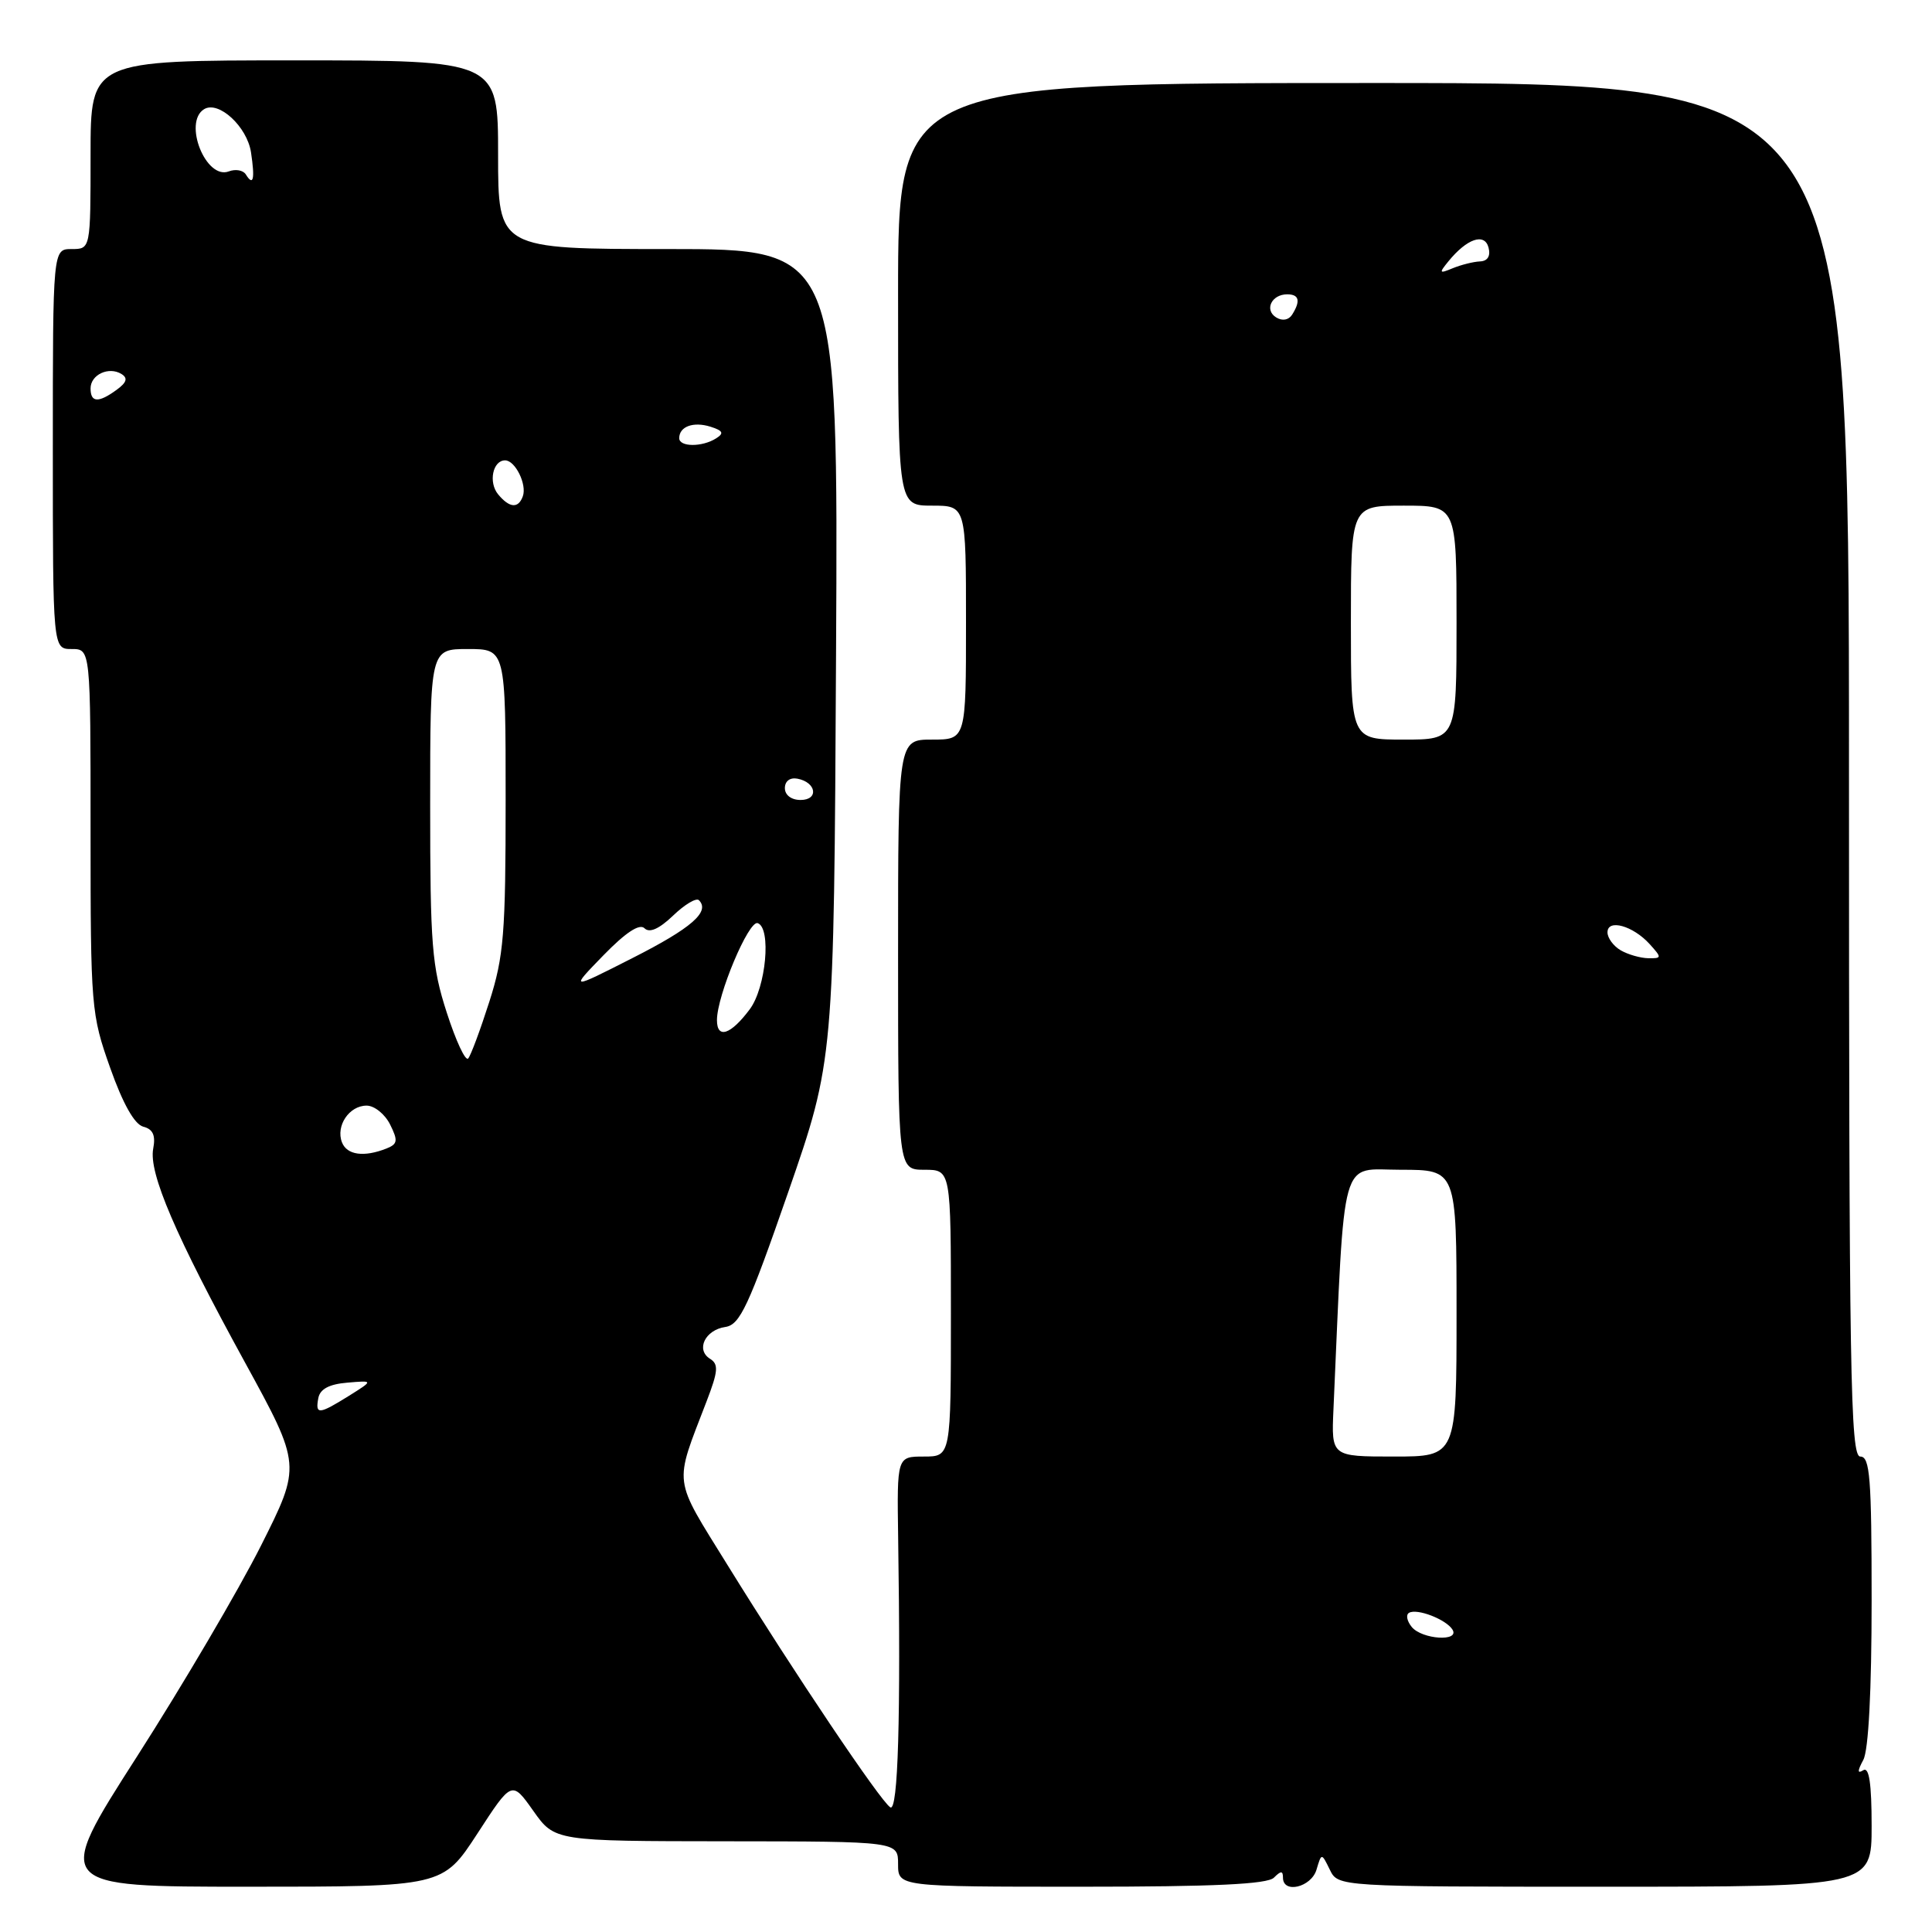 <?xml version="1.0" encoding="UTF-8" standalone="no"?>
<!DOCTYPE svg PUBLIC "-//W3C//DTD SVG 1.1//EN" "http://www.w3.org/Graphics/SVG/1.1/DTD/svg11.dtd" >
<svg xmlns="http://www.w3.org/2000/svg" xmlns:xlink="http://www.w3.org/1999/xlink" version="1.1" viewBox="0 0 256 256">
 <g >
 <path fill="currentColor"
d=" M 63.25 242.97 C 67.82 235.93 67.82 235.93 70.66 239.94 C 73.50 243.96 73.50 243.96 96.25 243.98 C 119.00 244.00 119.00 244.00 119.00 247.00 C 119.00 250.00 119.00 250.00 143.30 250.00 C 160.87 250.00 167.93 249.67 168.80 248.80 C 169.73 247.87 170.00 247.87 170.00 248.80 C 170.00 250.97 173.74 250.08 174.44 247.75 C 175.11 245.50 175.11 245.50 176.21 247.75 C 177.31 250.00 177.31 250.00 212.65 250.00 C 248.00 250.00 248.00 250.00 248.00 241.94 C 248.00 236.34 247.67 234.09 246.90 234.56 C 246.10 235.06 246.10 234.68 246.90 233.19 C 247.59 231.90 248.00 224.02 248.00 212.07 C 248.00 195.79 247.78 193.00 246.50 193.00 C 245.18 193.00 245.00 182.22 245.00 102.00 C 245.00 11.00 245.00 11.00 182.00 11.00 C 119.00 11.00 119.00 11.00 119.00 39.00 C 119.00 67.00 119.00 67.00 123.50 67.00 C 128.00 67.00 128.00 67.00 128.00 82.50 C 128.00 98.00 128.00 98.00 123.50 98.00 C 119.00 98.00 119.00 98.00 119.00 126.50 C 119.00 155.00 119.00 155.00 122.50 155.00 C 126.00 155.00 126.00 155.00 126.00 174.00 C 126.00 193.00 126.00 193.00 122.42 193.00 C 118.85 193.00 118.85 193.00 119.01 203.75 C 119.37 227.51 119.00 240.12 117.97 239.48 C 116.67 238.68 105.17 221.56 96.44 207.44 C 89.08 195.54 89.28 197.03 93.62 185.70 C 95.16 181.70 95.24 180.77 94.09 180.05 C 92.16 178.86 93.43 176.22 96.11 175.83 C 98.05 175.54 99.18 173.12 104.43 158.00 C 110.50 140.50 110.50 140.50 110.78 86.75 C 111.07 33.00 111.07 33.00 88.53 33.00 C 66.00 33.00 66.00 33.00 66.00 20.50 C 66.00 8.00 66.00 8.00 39.00 8.00 C 12.00 8.00 12.00 8.00 12.00 20.50 C 12.00 33.00 12.00 33.00 9.50 33.00 C 7.00 33.00 7.00 33.00 7.00 59.50 C 7.00 86.00 7.00 86.00 9.50 86.00 C 12.00 86.00 12.00 86.00 12.00 110.09 C 12.00 133.49 12.08 134.40 14.60 141.50 C 16.28 146.25 17.82 148.98 18.98 149.29 C 20.27 149.62 20.64 150.44 20.30 152.21 C 19.69 155.42 23.23 163.68 32.44 180.49 C 39.93 194.17 39.93 194.17 34.57 204.83 C 31.61 210.70 24.23 223.26 18.15 232.75 C 7.10 250.00 7.10 250.00 32.89 250.00 C 58.67 250.00 58.67 250.00 63.25 242.97 Z  M 187.07 215.59 C 186.43 214.81 186.26 213.97 186.70 213.71 C 187.76 213.08 191.62 214.58 192.46 215.93 C 193.46 217.56 188.44 217.24 187.07 215.59 Z  M 176.69 186.75 C 178.23 152.24 177.46 155.00 185.60 155.00 C 193.00 155.00 193.00 155.00 193.00 174.00 C 193.00 193.00 193.00 193.00 184.70 193.00 C 176.41 193.00 176.41 193.00 176.69 186.75 Z  M 42.18 185.25 C 42.41 184.05 43.62 183.41 46.01 183.21 C 49.50 182.91 49.50 182.91 46.23 184.96 C 42.23 187.45 41.76 187.48 42.18 185.25 Z  M 45.31 151.36 C 44.47 149.18 46.27 146.50 48.58 146.50 C 49.60 146.50 51.00 147.62 51.69 149.00 C 52.76 151.15 52.69 151.59 51.22 152.18 C 48.22 153.37 45.96 153.05 45.31 151.36 Z  M 59.20 134.18 C 57.22 128.06 57.00 125.24 57.00 106.68 C 57.00 86.00 57.00 86.00 62.00 86.00 C 67.00 86.00 67.00 86.00 67.00 105.98 C 67.00 123.70 66.76 126.72 64.84 132.73 C 63.65 136.45 62.39 139.84 62.04 140.25 C 61.68 140.67 60.41 137.93 59.20 134.18 Z  M 95.00 135.17 C 95.00 131.92 99.21 121.90 100.40 122.32 C 102.23 122.96 101.50 130.85 99.35 133.73 C 96.83 137.11 95.00 137.72 95.00 135.17 Z  M 79.95 126.59 C 82.90 123.56 84.74 122.34 85.40 123.00 C 86.06 123.66 87.34 123.09 89.19 121.32 C 90.72 119.85 92.26 118.93 92.61 119.28 C 94.13 120.80 91.63 122.98 83.84 126.93 C 75.50 131.17 75.50 131.17 79.95 126.59 Z  M 214.75 125.92 C 213.79 125.36 213.00 124.29 213.00 123.54 C 213.00 121.72 216.38 122.66 218.59 125.10 C 220.22 126.90 220.21 127.00 218.40 126.97 C 217.36 126.95 215.71 126.48 214.75 125.92 Z  M 104.00 104.43 C 104.00 103.50 104.68 102.99 105.67 103.18 C 108.18 103.66 108.52 106.00 106.08 106.00 C 104.85 106.00 104.00 105.35 104.00 104.43 Z  M 179.00 82.50 C 179.00 67.00 179.00 67.00 186.00 67.00 C 193.00 67.00 193.00 67.00 193.00 82.50 C 193.00 98.00 193.00 98.00 186.00 98.00 C 179.00 98.00 179.00 98.00 179.00 82.50 Z  M 66.01 65.51 C 64.69 63.92 65.29 61.00 66.93 61.00 C 68.27 61.00 69.84 64.19 69.28 65.75 C 68.69 67.41 67.52 67.33 66.01 65.51 Z  M 90.00 58.06 C 90.00 56.51 91.88 55.83 94.14 56.54 C 95.81 57.07 95.97 57.41 94.88 58.09 C 93.04 59.26 90.00 59.24 90.00 58.06 Z  M 12.00 51.47 C 12.00 49.64 14.42 48.52 16.10 49.56 C 16.97 50.10 16.79 50.68 15.46 51.65 C 13.05 53.41 12.00 53.36 12.00 51.47 Z  M 169.10 42.06 C 167.50 41.07 168.49 39.00 170.56 39.00 C 172.15 39.00 172.36 39.88 171.21 41.70 C 170.75 42.42 169.91 42.56 169.10 42.06 Z  M 191.92 34.63 C 194.37 31.62 196.72 30.81 197.24 32.81 C 197.53 33.93 197.12 34.60 196.10 34.64 C 195.22 34.68 193.60 35.09 192.50 35.54 C 190.70 36.29 190.64 36.20 191.92 34.63 Z  M 32.57 23.11 C 32.22 22.55 31.21 22.37 30.32 22.71 C 27.28 23.87 24.23 16.21 27.04 14.47 C 28.96 13.29 32.74 16.77 33.26 20.19 C 33.80 23.76 33.57 24.73 32.57 23.11 Z "/>
</g>
</svg>